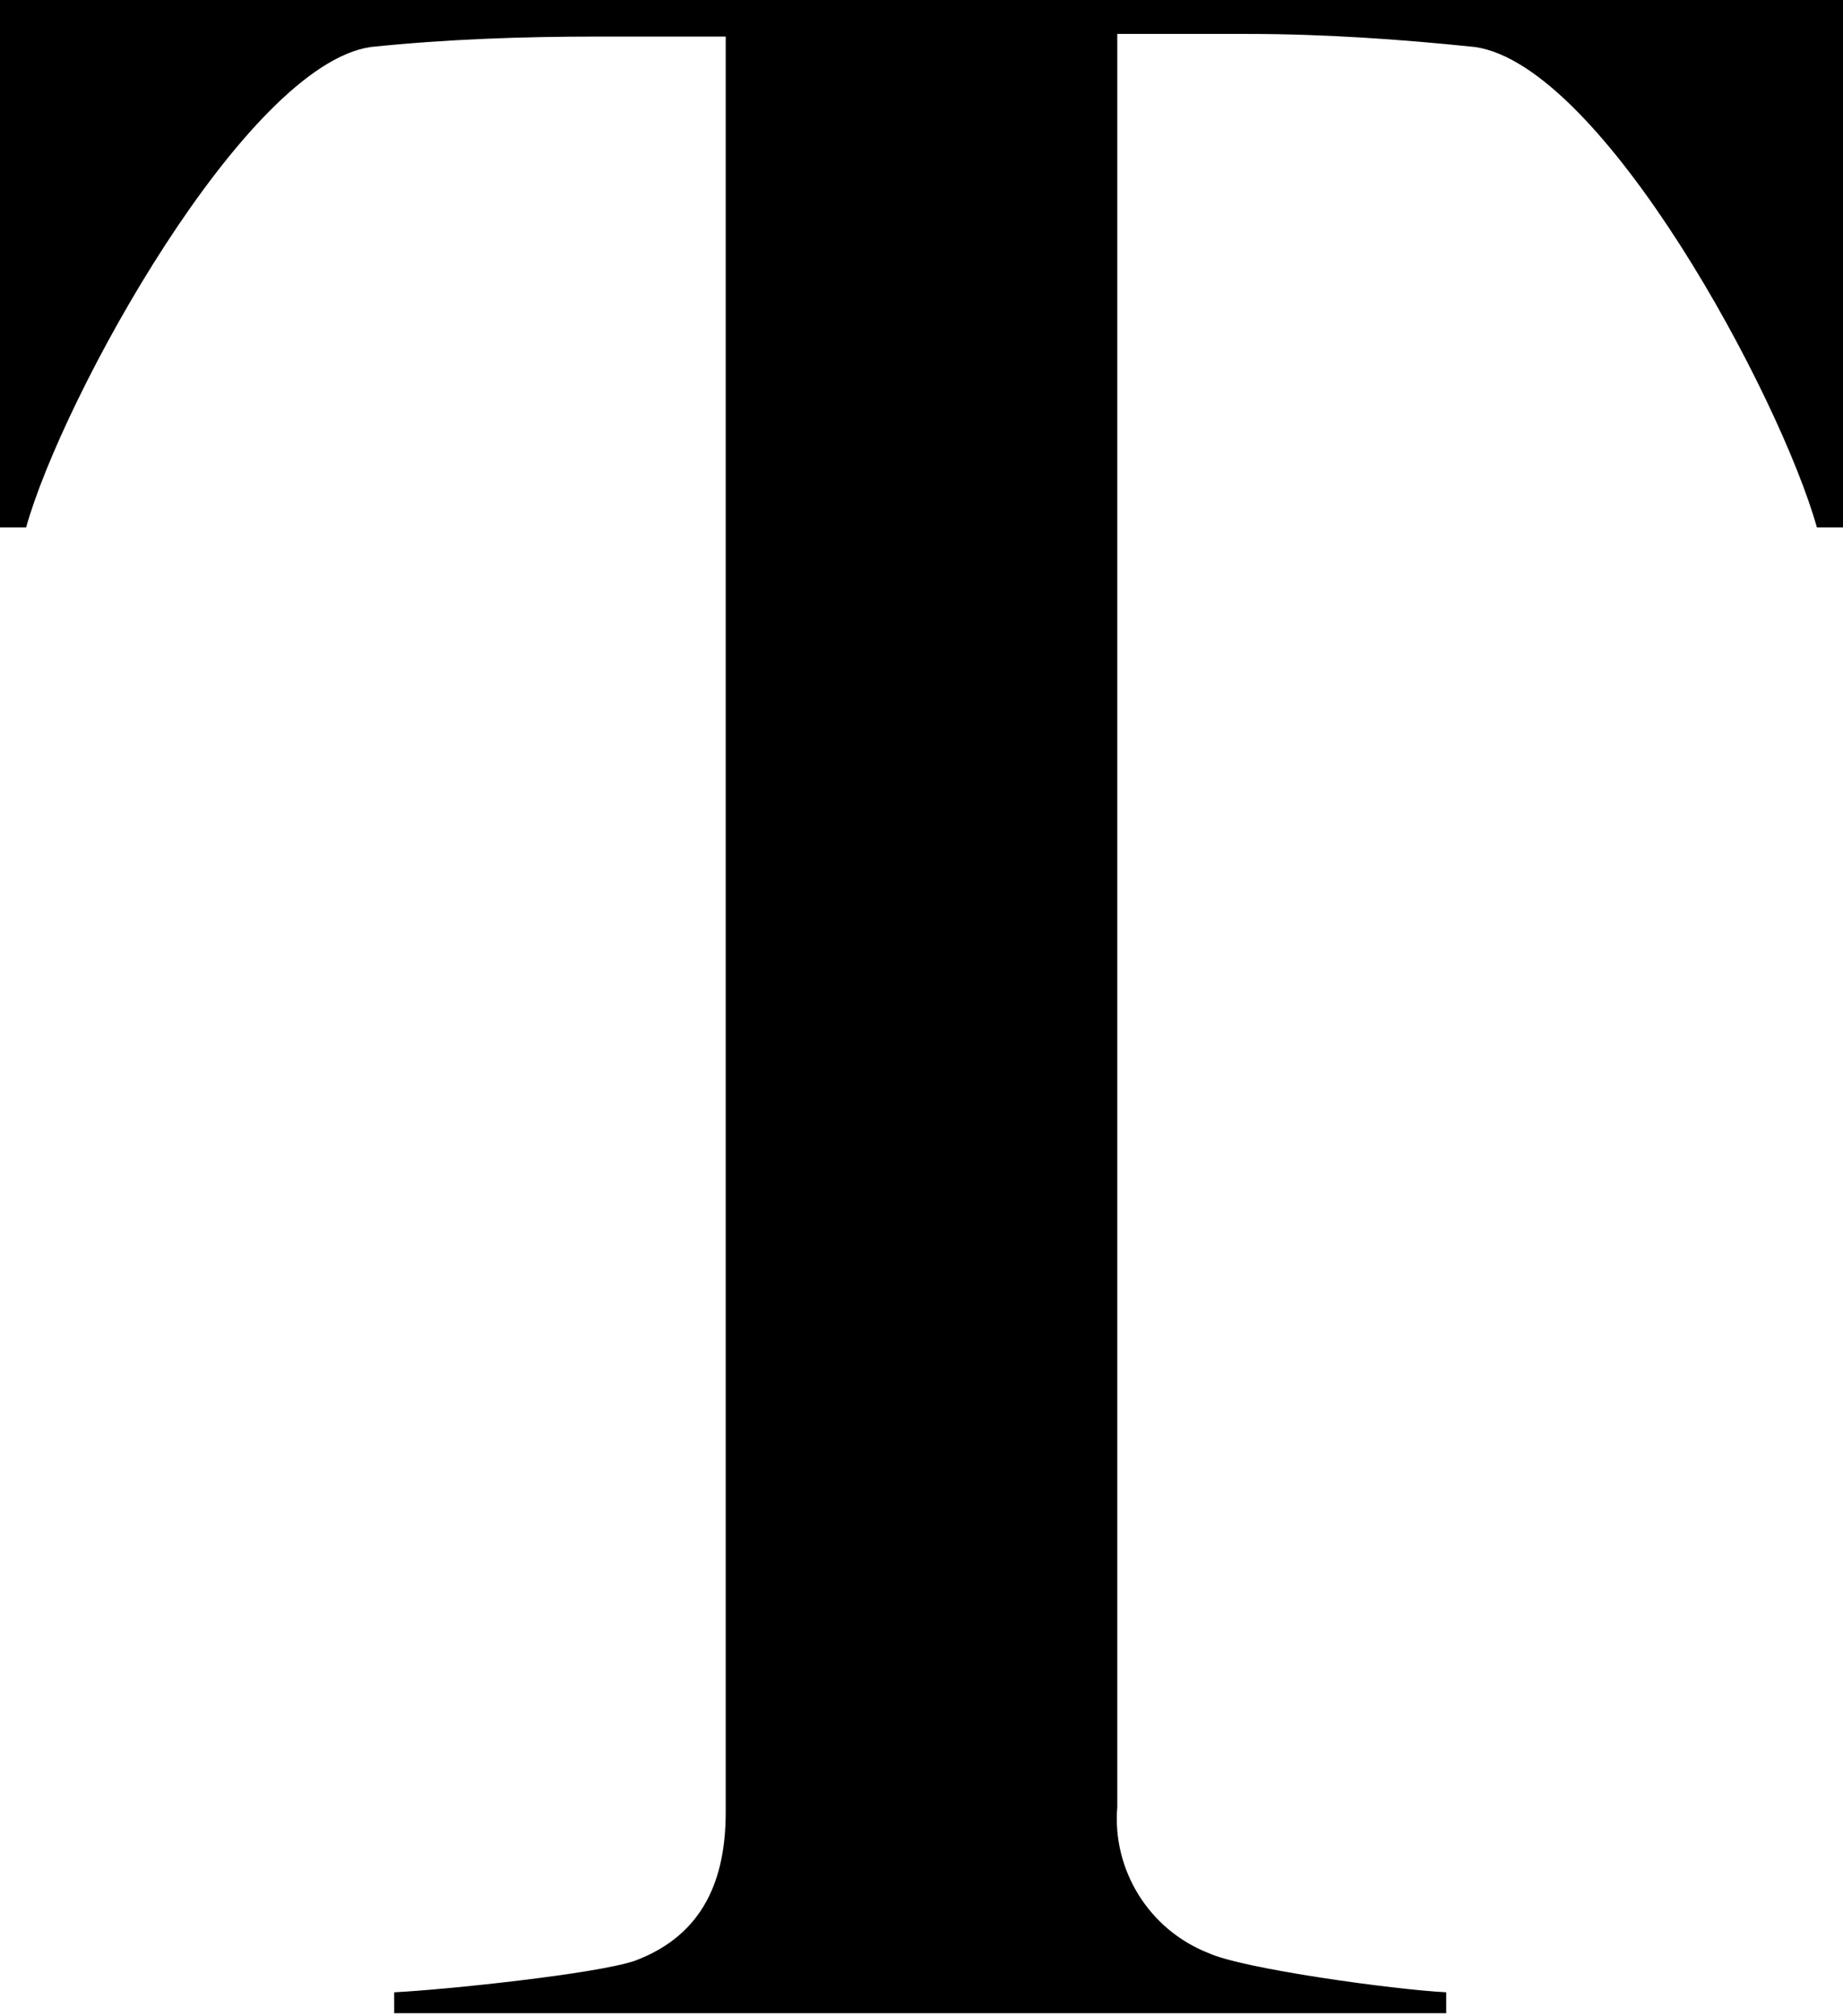 <?xml version="1.0" encoding="utf-8"?>
<!-- Generator: Adobe Illustrator 22.0.0, SVG Export Plug-In . SVG Version: 6.00 Build 0)  -->
<svg version="1.1" id="Calque_1" xmlns="http://www.w3.org/2000/svg" xmlns:xlink="http://www.w3.org/1999/xlink" x="0px" y="0px"
	 viewBox="0 0 70.6 77.2" style="enable-background:new 0 0 70.6 77.2;" xml:space="preserve">
<title>Fichier 1</title>
<g id="Calque_2_1_">
	<g id="GRAPHICS">
		<path d="M70.6,20.2h-1c-1.4-5-8.2-17.7-13.1-18.4c-2.9-0.3-5.8-0.5-8.7-0.5h-5v67.9c-0.2,2.4,1.2,4.7,3.5,5.6
			c1.3,0.6,7.1,1.4,9.1,1.5v0.8H15.1v-0.8c2-0.1,7.7-0.7,9.2-1.2c2.7-1,3.5-3.2,3.5-5.7v-68h-4.9c-2.9,0-5.8,0.1-8.7,0.4
			C9.4,2.5,2.4,15.2,1,20.2H0V0h70.6V20.2z"/>
	</g>
</g>
</svg>
